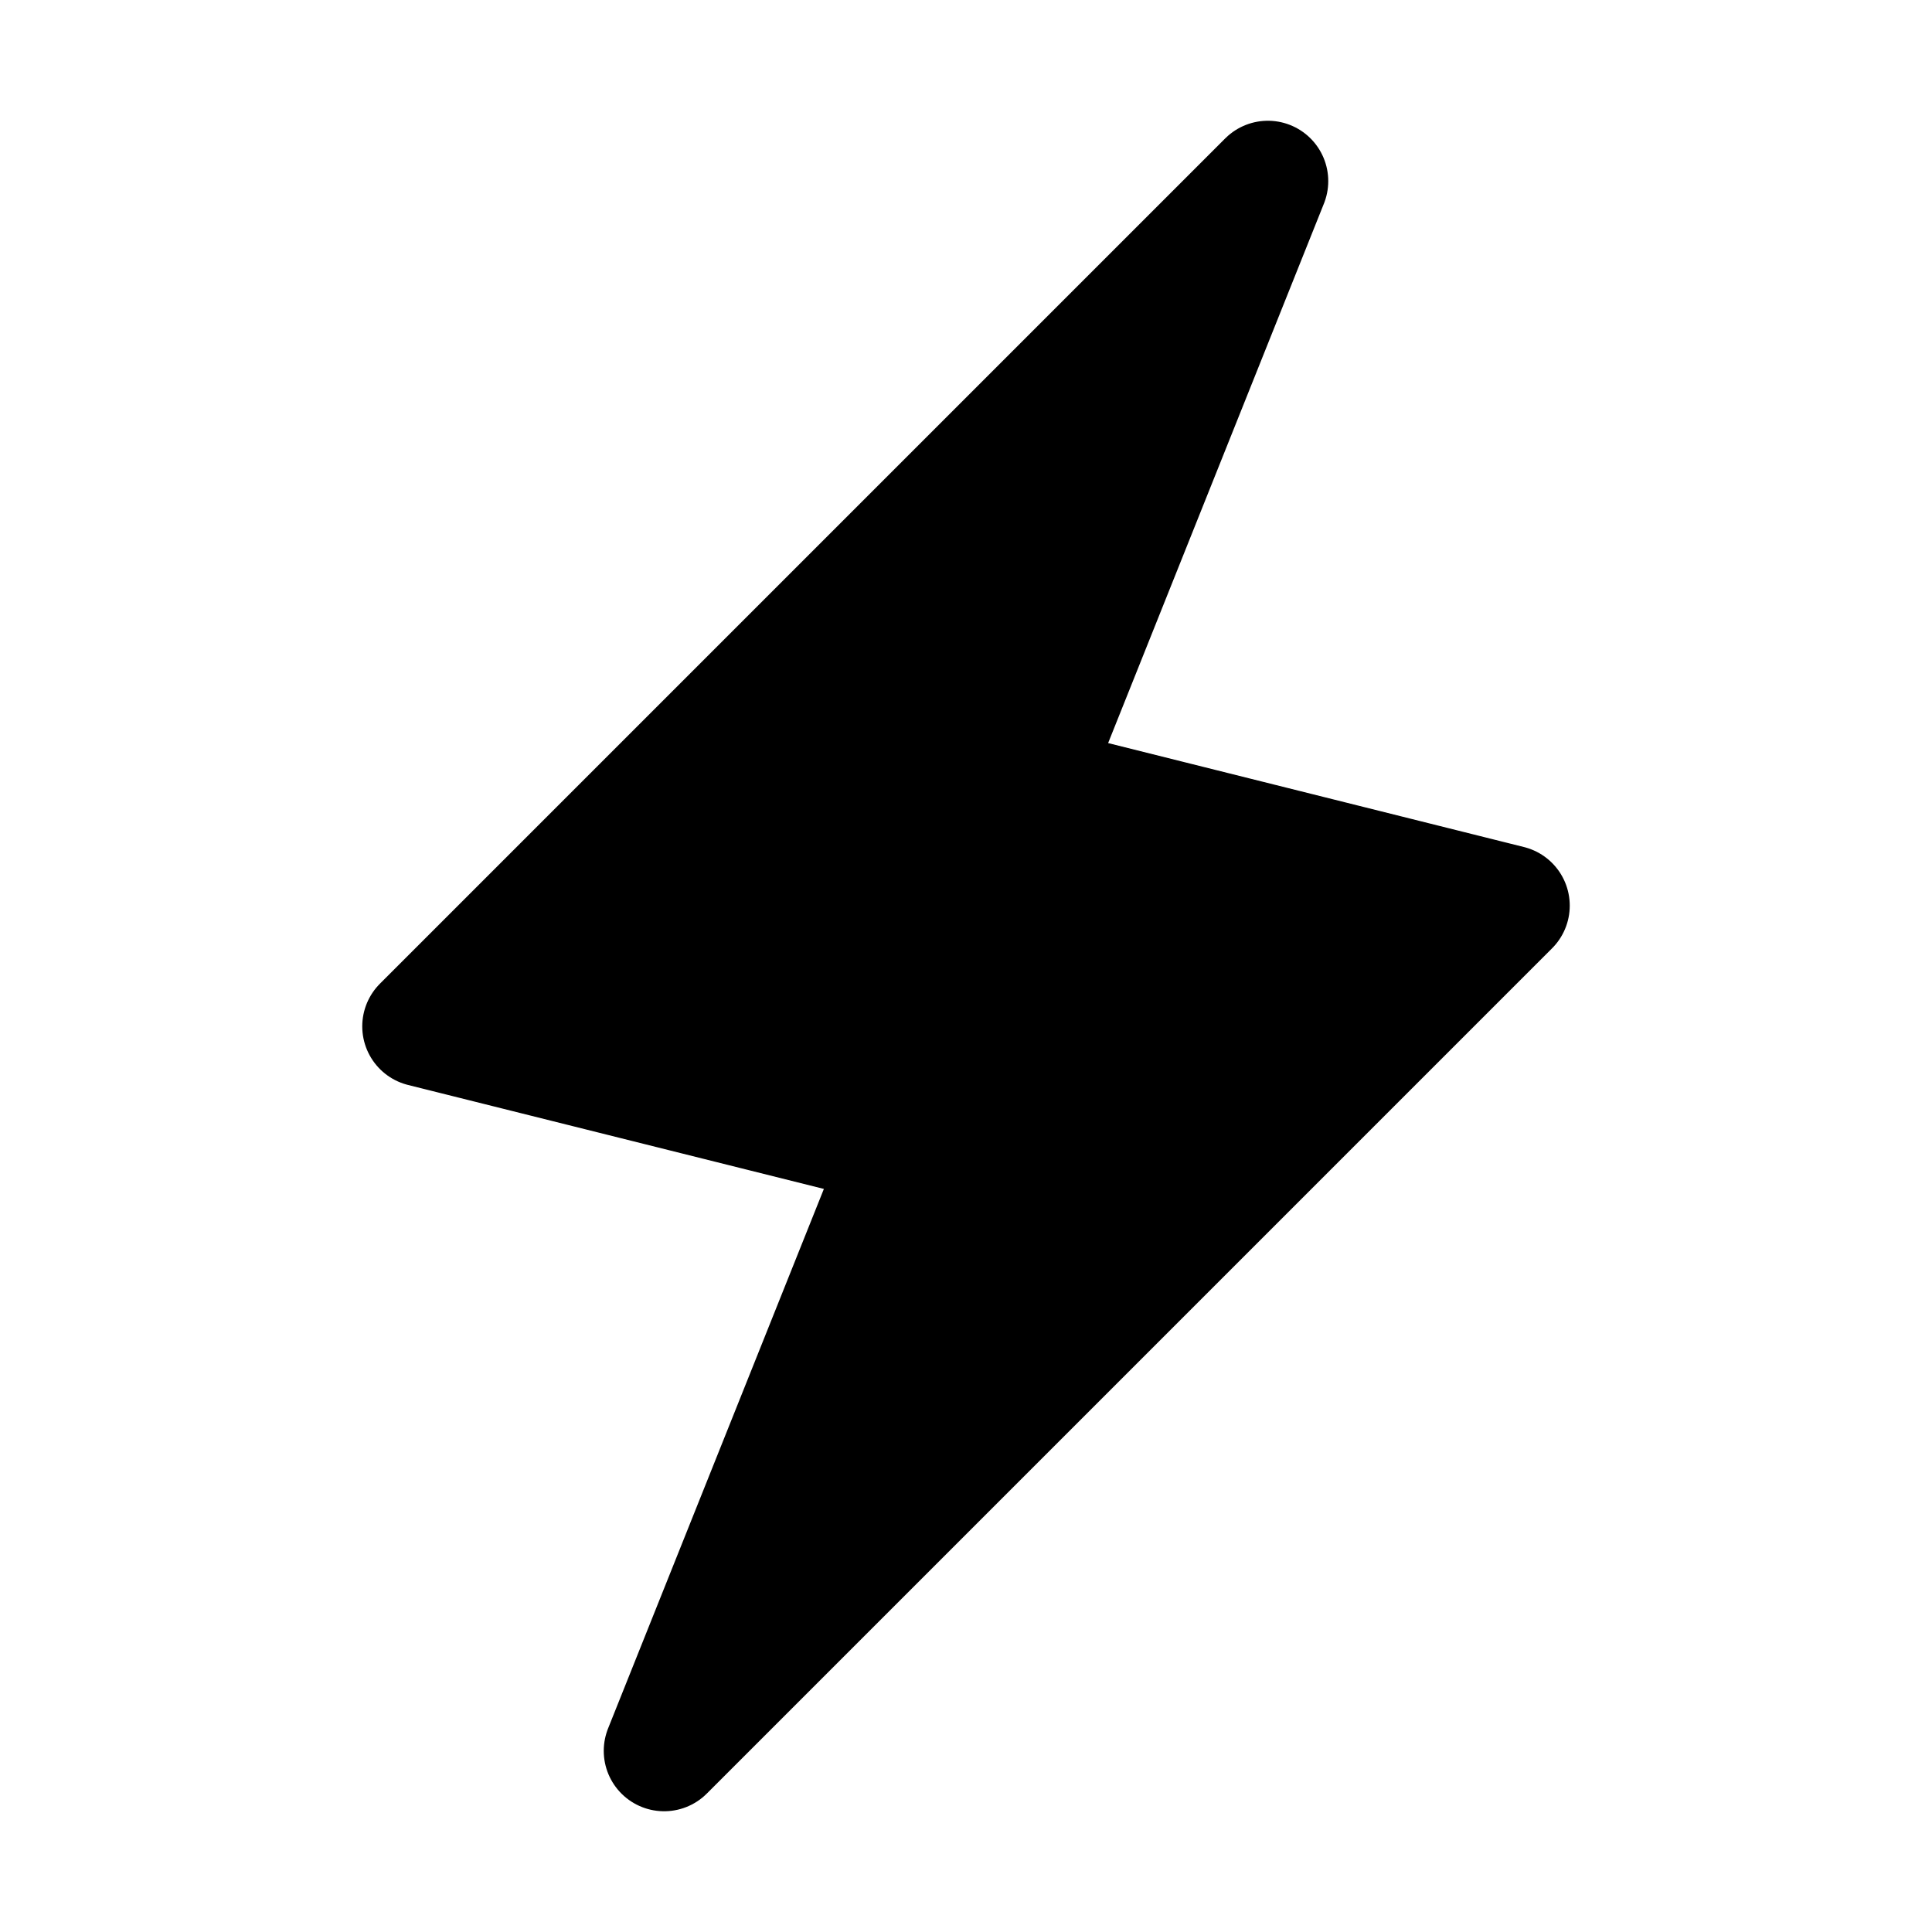 <svg xmlns="http://www.w3.org/2000/svg" width="16" height="16" viewBox="0 0 16 16" fill="none">
<g id="bolt-solid[workflow,solid,lightning,flash,activity]">
<path id="Vector" d="M3.5 8.5L10.5 1.5L8.5 6.5L12.5 7.5L5.5 14.5L7.5 9.5L3.5 8.5Z" fill="black" stroke="black" stroke-linecap="round" stroke-linejoin="round"/>
</g>
</svg>